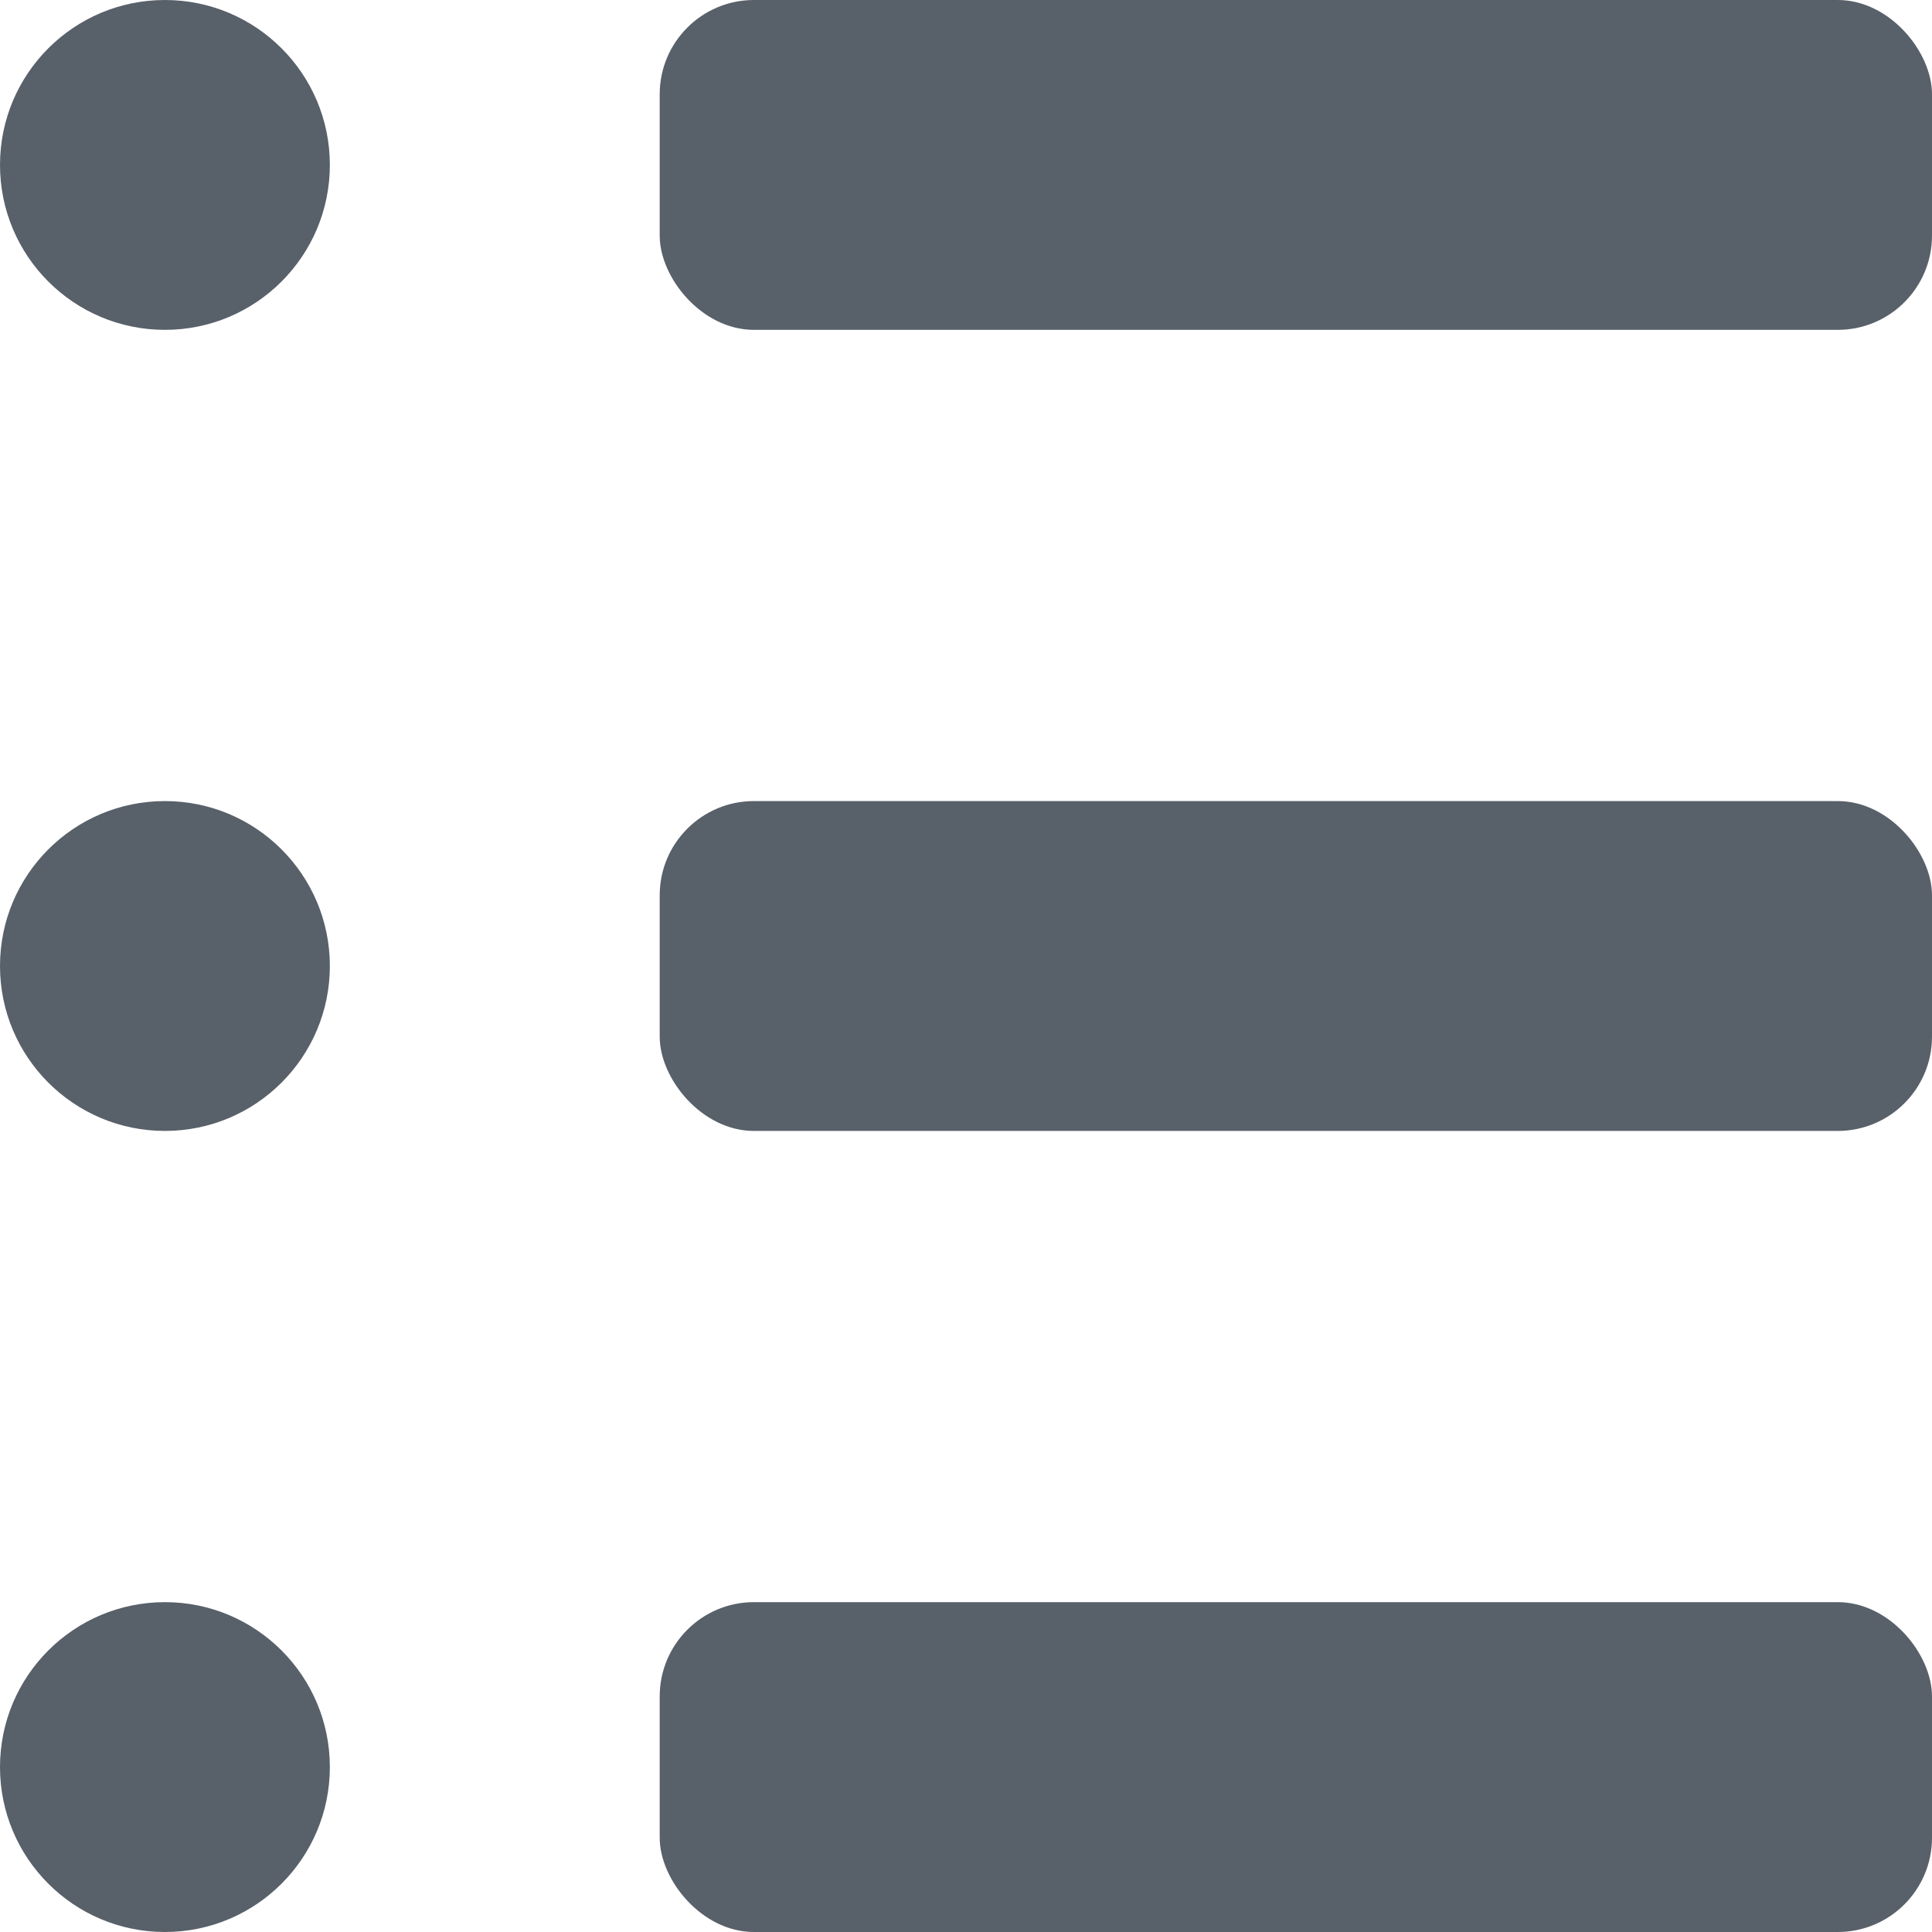 <svg xmlns="http://www.w3.org/2000/svg" viewBox="0 0 41 41"><defs><style>.cls-1{fill:#586069;}</style></defs><title>Asset 8</title><g id="Layer_2" data-name="Layer 2"><g id="Layer_32" data-name="Layer 32"><circle class="cls-1" cx="3.5" cy="3.5" r="3.5"/><rect class="cls-1" x="14" width="27" height="7" rx="2"/><circle class="cls-1" cx="3.5" cy="20.5" r="3.5"/><rect class="cls-1" x="14" y="17" width="27" height="7" rx="2"/><circle class="cls-1" cx="3.5" cy="37.5" r="3.5"/><rect class="cls-1" x="14" y="34" width="27" height="7" rx="2"/></g></g></svg>